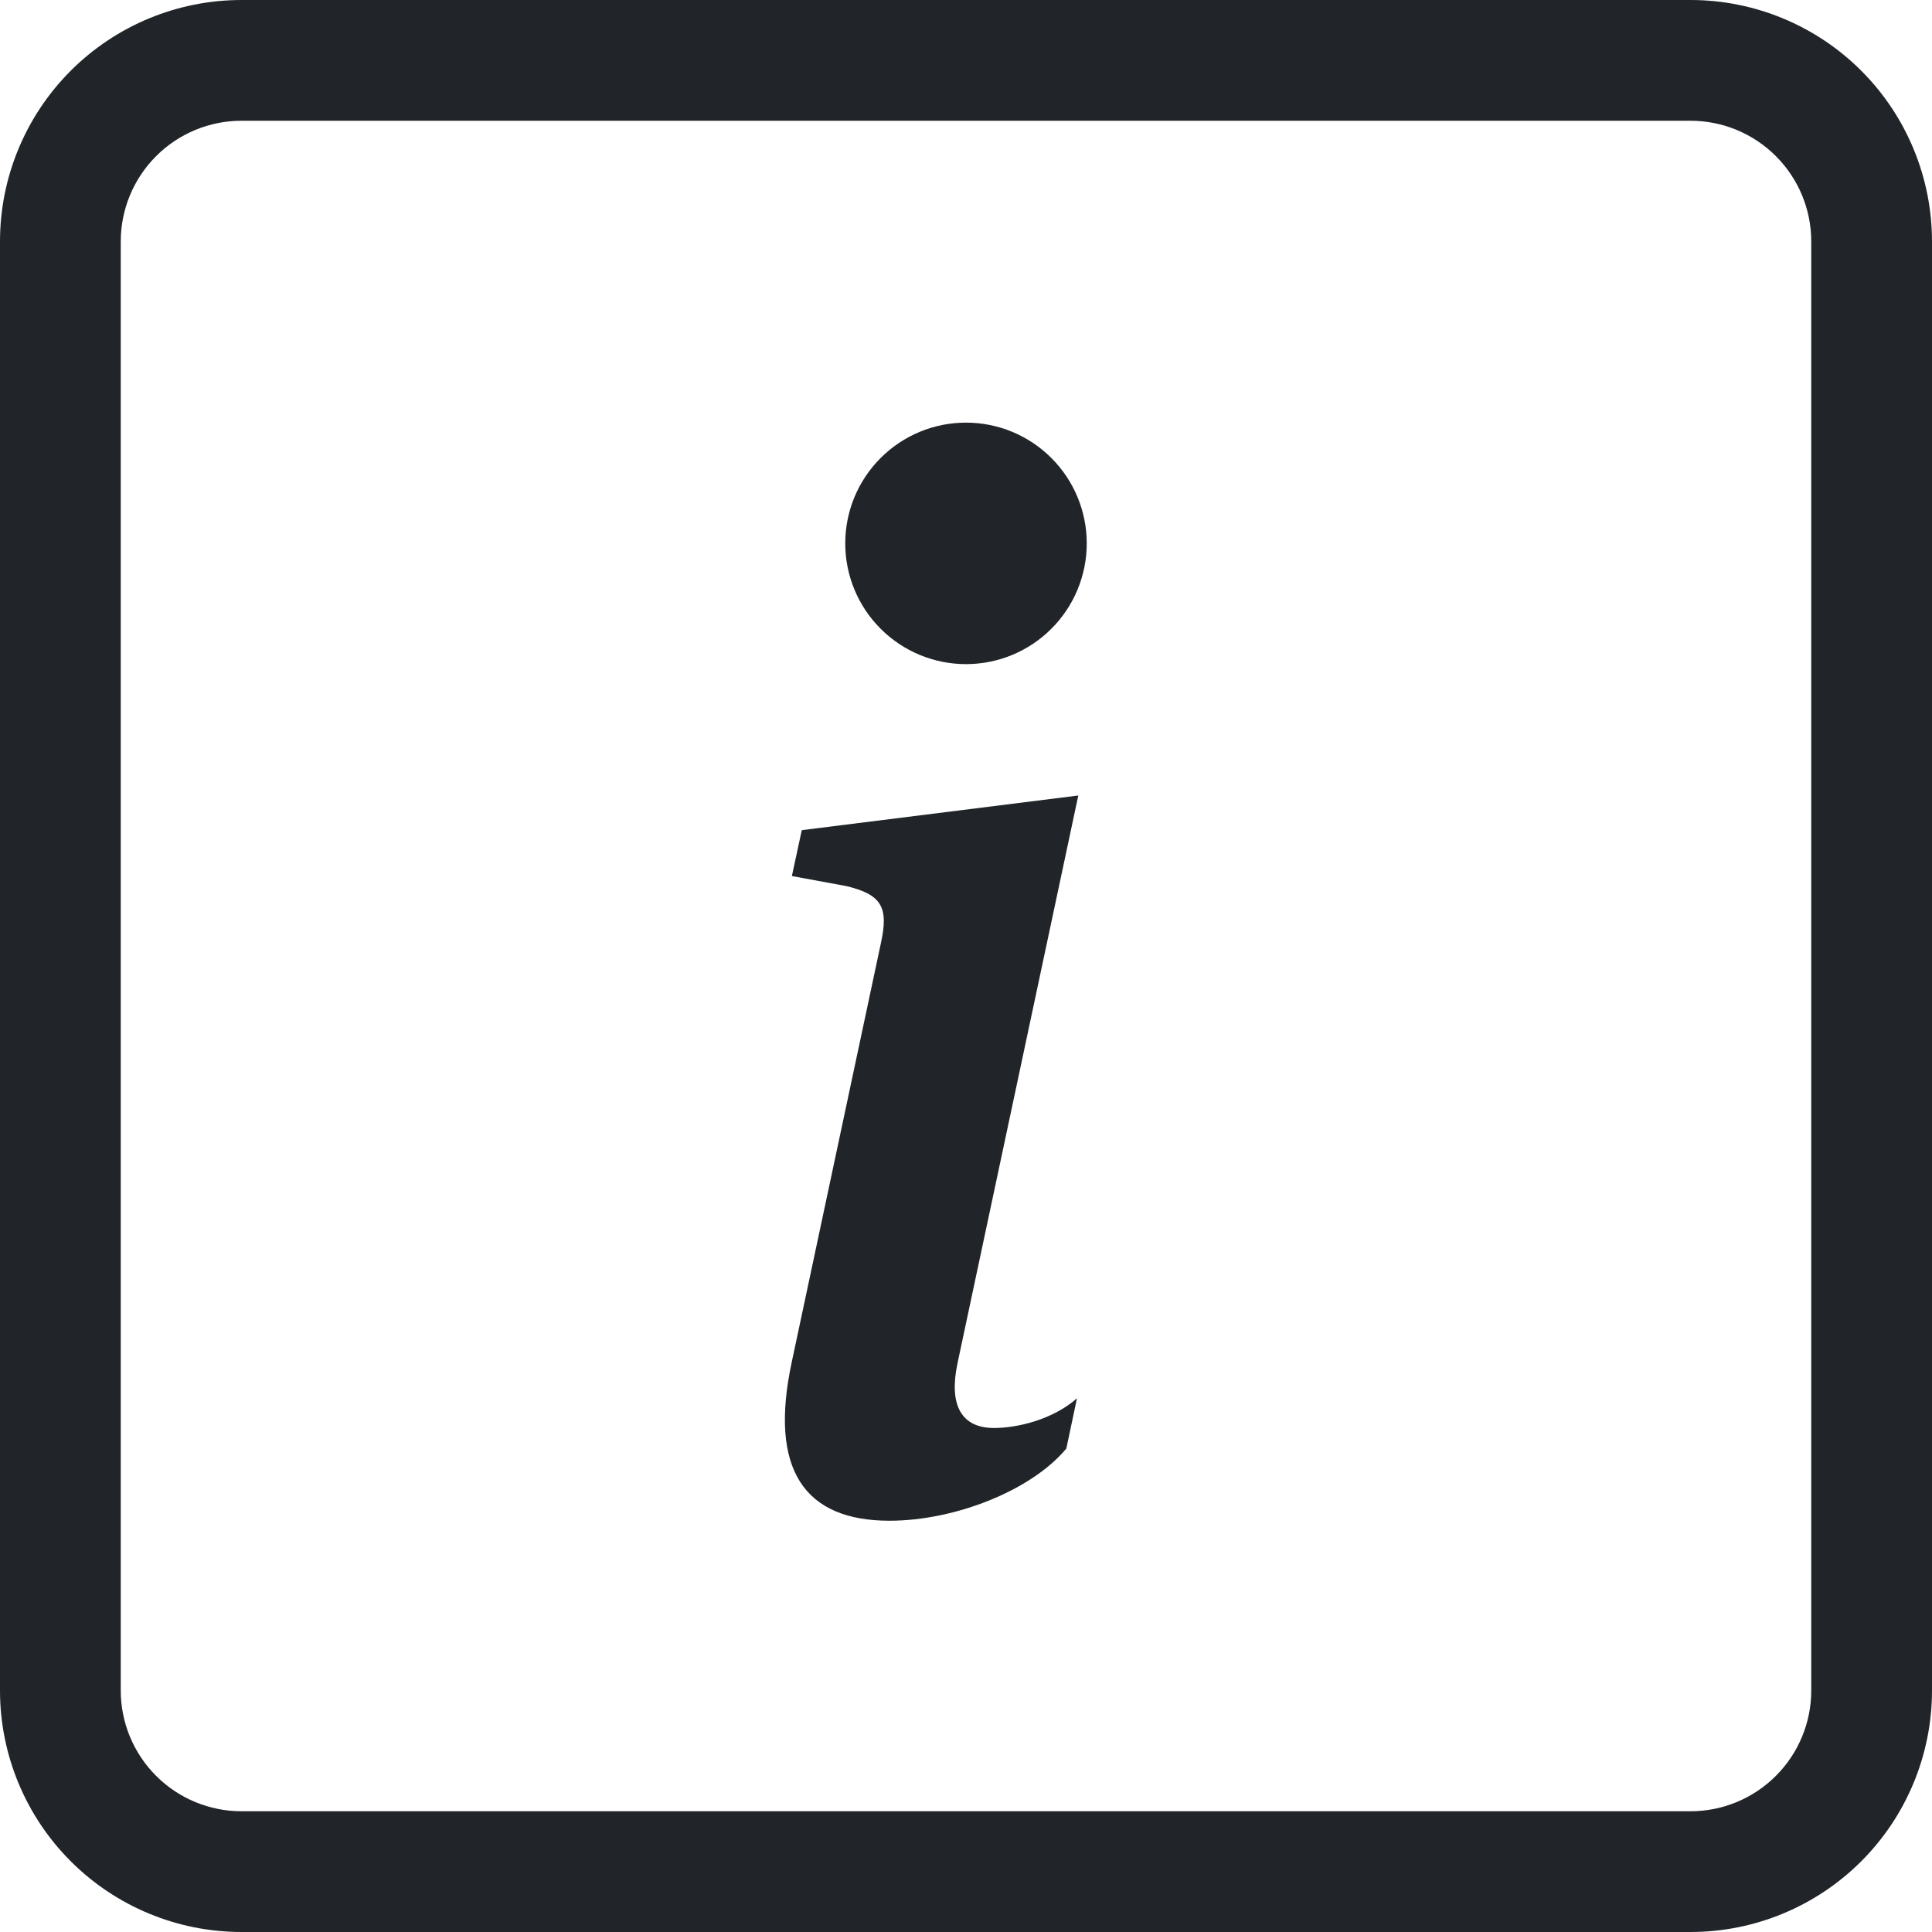 <svg width="64" height="64" viewBox="0 0 64 64" fill="none" xmlns="http://www.w3.org/2000/svg">
<g clip-path="url(#clip0_355_6729)">
<path d="M56 4C57.061 4 58.078 4.421 58.828 5.172C59.579 5.922 60 6.939 60 8V56C60 57.061 59.579 58.078 58.828 58.828C58.078 59.579 57.061 60 56 60H8C6.939 60 5.922 59.579 5.172 58.828C4.421 58.078 4 57.061 4 56V8C4 6.939 4.421 5.922 5.172 5.172C5.922 4.421 6.939 4 8 4H56ZM8 0C5.878 0 3.843 0.843 2.343 2.343C0.843 3.843 0 5.878 0 8V56C0 58.122 0.843 60.157 2.343 61.657C3.843 63.157 5.878 64 8 64H56C58.122 64 60.157 63.157 61.657 61.657C63.157 60.157 64 58.122 64 56V8C64 5.878 63.157 3.843 61.657 2.343C60.157 0.843 58.122 0 56 0H8Z" fill="#212529"/>
<path d="M35.72 26.352L26.56 27.5L26.232 29.02L28.032 29.352C29.208 29.632 29.44 30.056 29.184 31.228L26.232 45.1C25.456 48.688 26.652 50.376 29.464 50.376C31.644 50.376 34.176 49.368 35.324 47.984L35.676 46.32C34.876 47.024 33.708 47.304 32.932 47.304C31.832 47.304 31.432 46.532 31.716 45.172L35.72 26.352ZM36 18C36 19.061 35.579 20.078 34.828 20.828C34.078 21.579 33.061 22 32 22C30.939 22 29.922 21.579 29.172 20.828C28.421 20.078 28 19.061 28 18C28 16.939 28.421 15.922 29.172 15.172C29.922 14.421 30.939 14 32 14C33.061 14 34.078 14.421 34.828 15.172C35.579 15.922 36 16.939 36 18Z" fill="#212529"/>
</g>
<defs>
<clipPath id="clip0_355_6729">
<rect width="64" height="64" fill="white"/>
</clipPath>
</defs>
</svg>
